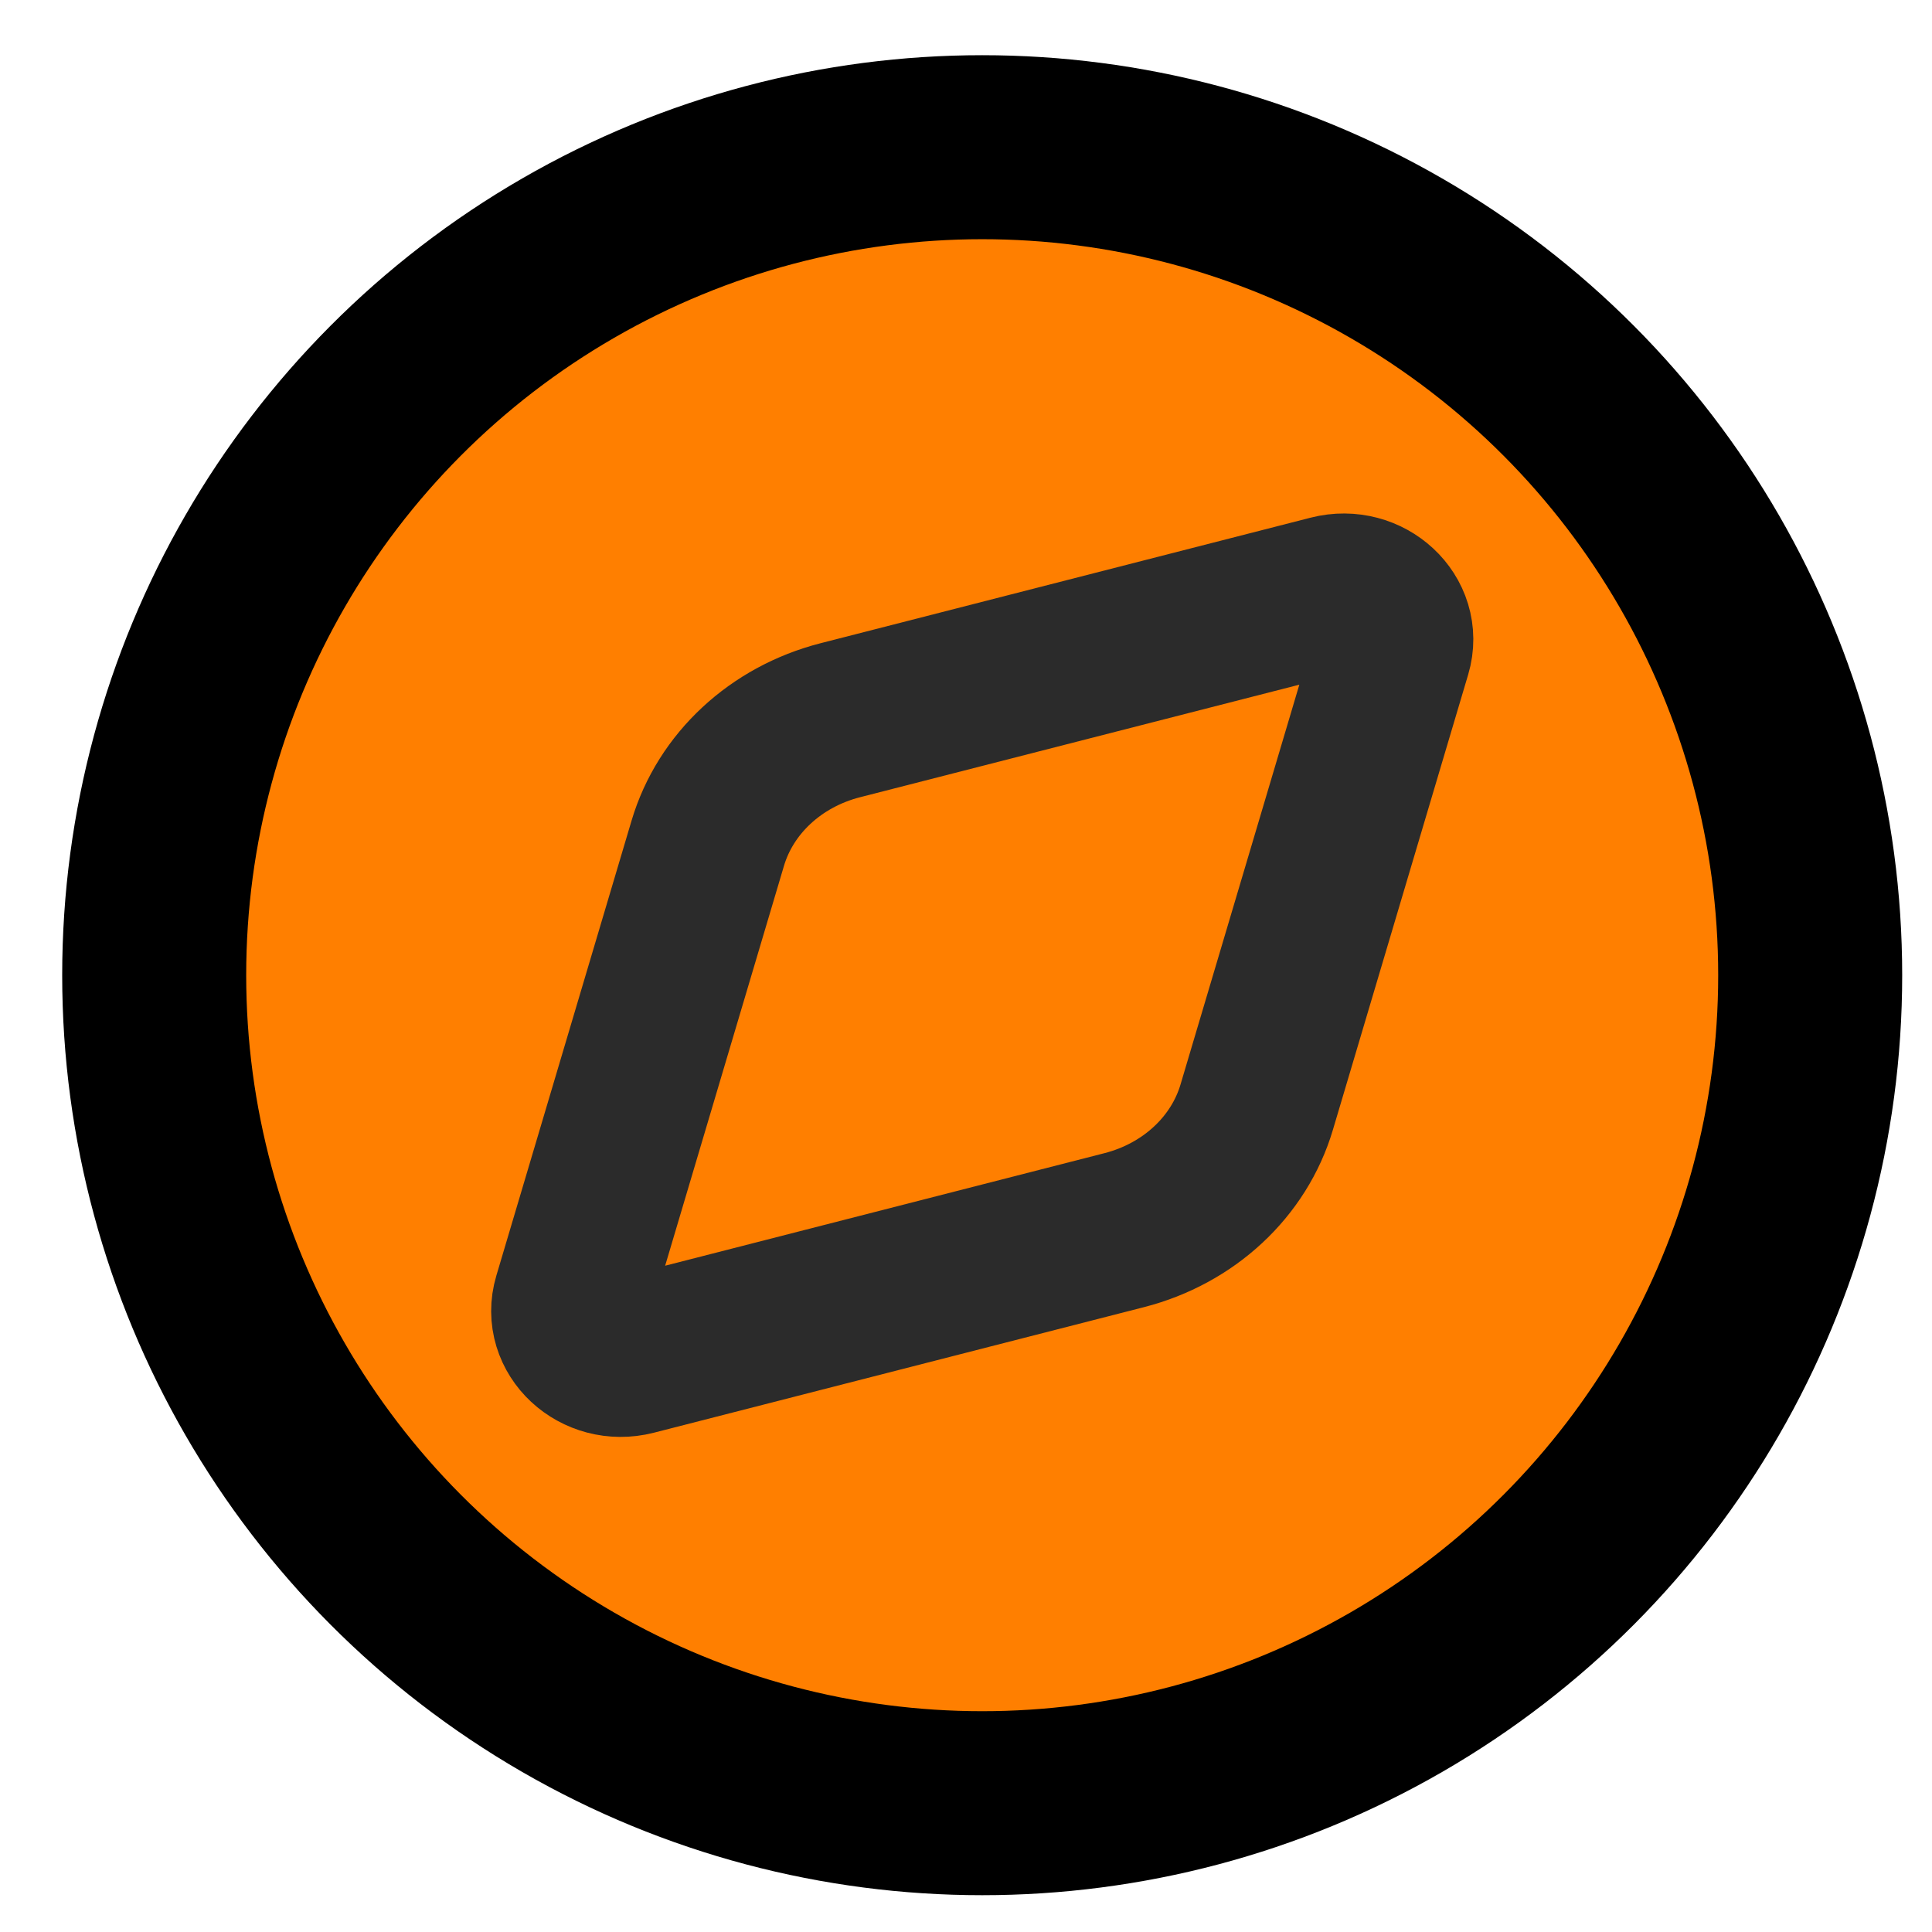 <svg xmlns="http://www.w3.org/2000/svg" xmlns:xlink="http://www.w3.org/1999/xlink" width="21" height="21" version="1.1"><rect id="backgroundrect" width="21px" height="21px" x="0" y="0" fill="none" stroke="none"/>
    <title>发现</title>
    <defs>
        <linearGradient x1="-5.556%" y1="0%" x2="107.494%" y2="95.198%" id="linearGradient-1">
            <stop stop-color="#82DCFF" offset="0%"/>
            <stop stop-color="#1ED69D" offset="100%"/>
        </linearGradient>
    </defs>
    
<g class="currentLayer" style=""><title>Layer 1</title><g id="页面-1" stroke="none" stroke-width="1" fill="#ff7f00" fill-rule="evenodd" class="selected" fill-opacity="1">
        <g id="EVO-Mini" fill="#ff7f00">
            <g id="Transfer导航" fill="#ff7f00">
                <g id="发现" fill="#ff7f00">
                    <circle id="椭圆形" stroke="#000000" stroke-width="2" fill="#ff7f00" cx="10.676" cy="10.6" r="9"/>
                    <ellipse id="椭圆形" fill="#ff7f00" cx="10.676" cy="10.6" rx="1.2" ry="1.114"/>
                    <path d="M12.221,13.371 L6.893,14.736 C6.485,14.84 6.11,14.492 6.223,14.113 L7.693,9.166 C7.886,8.516 8.432,8.009 9.132,7.829 L14.46,6.464 C14.868,6.36 15.243,6.708 15.13,7.087 L13.66,12.034 C13.467,12.684 12.921,13.191 12.221,13.371 z" id="Stroke-1" stroke="#2B2B2B" stroke-width="1.728" fill="#ff7f00"/>
                </g>
            </g>
        </g>
    </g></g></svg>